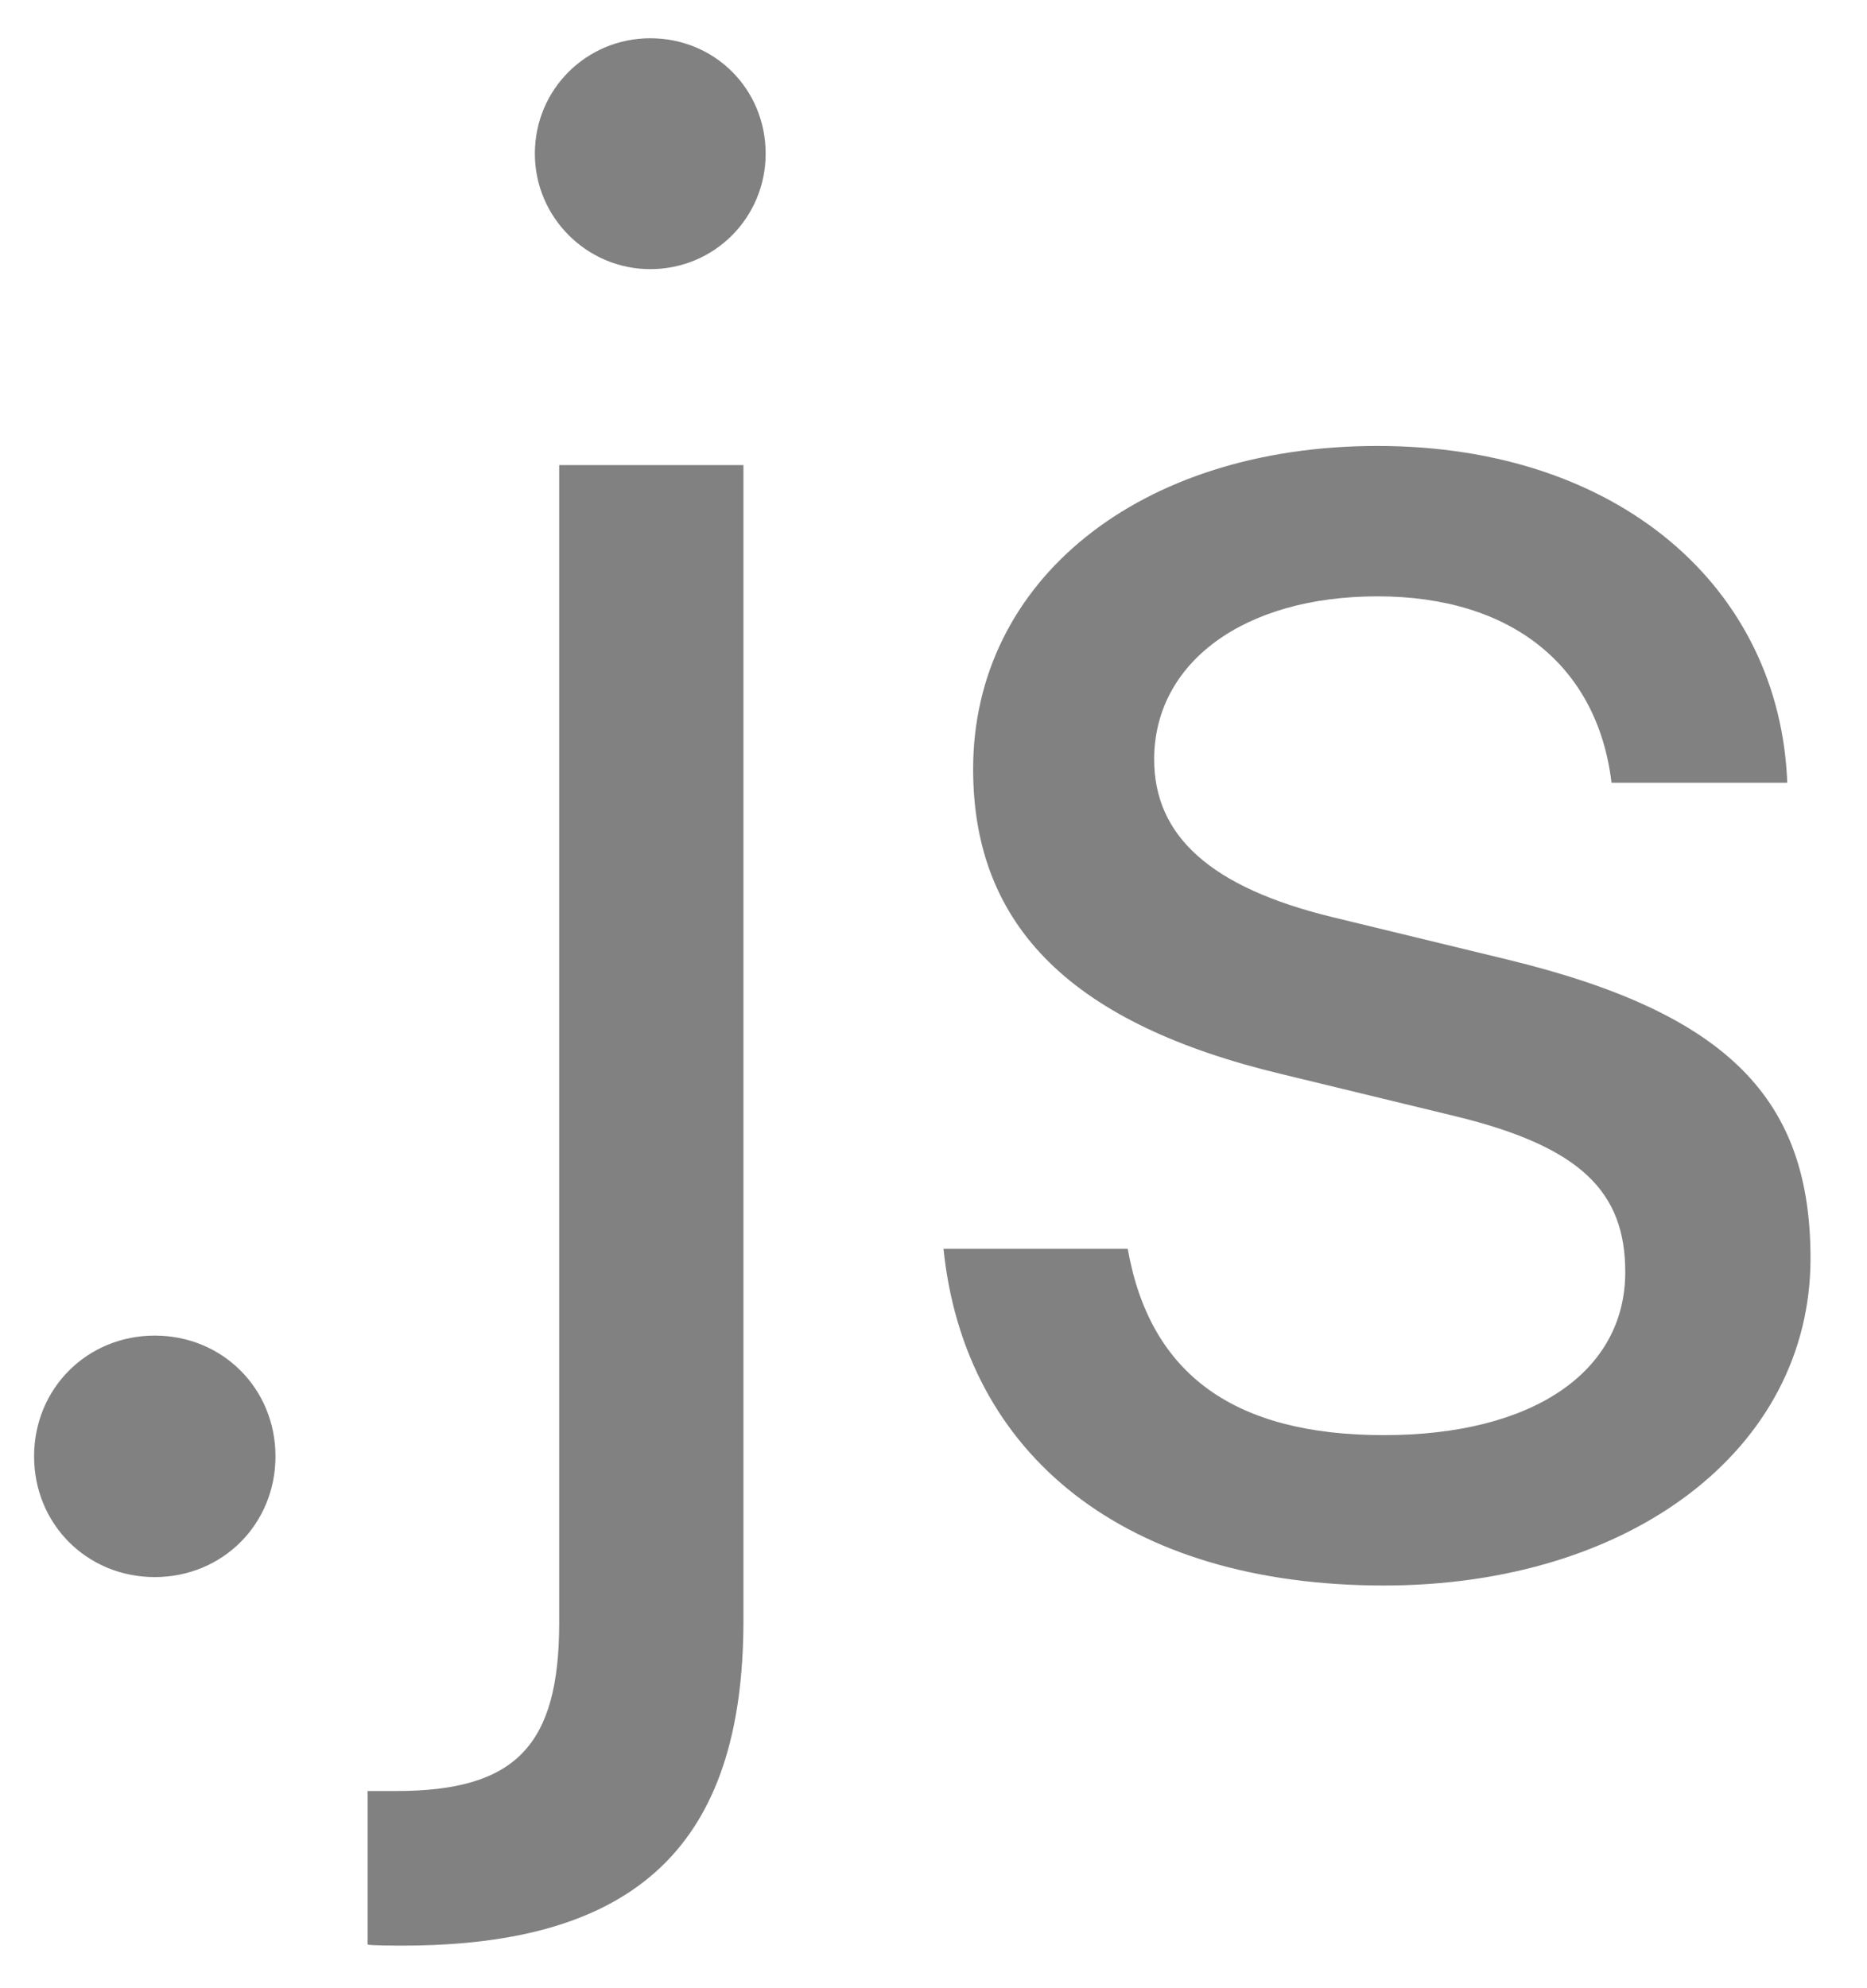 <svg width="62" height="66" viewBox="0 0 62 66" fill="none" xmlns="http://www.w3.org/2000/svg">
<path d="M4.57 34.176C5.695 34.176 6.574 33.297 6.574 32.172C6.574 31.047 5.695 30.168 4.57 30.168C3.445 30.168 2.566 31.047 2.566 32.172C2.566 33.297 3.445 34.176 4.57 34.176ZM14.344 15.719H11.285V34.932C11.285 36.971 10.565 37.727 8.578 37.727C8.561 37.727 8.139 37.727 8.104 37.727V40.275C8.139 40.293 8.631 40.293 8.684 40.293C12.586 40.293 14.344 38.605 14.344 34.897V15.719ZM12.797 12.467C13.869 12.467 14.713 11.605 14.713 10.551C14.713 9.479 13.869 8.635 12.797 8.635C11.742 8.635 10.881 9.479 10.881 10.551C10.881 11.605 11.742 12.467 12.797 12.467ZM18.158 20.764C18.158 23.4 19.828 25 23.273 25.826L26.174 26.529C28.266 27.039 28.986 27.795 28.986 29.113C28.986 30.766 27.457 31.82 24.979 31.82C22.5 31.82 21.094 30.818 20.725 28.727H17.666C18.018 32.154 20.689 34.316 24.979 34.316C29.057 34.316 32.062 32.066 32.062 28.885C32.062 26.266 30.727 24.824 27.035 23.928L24.135 23.225C22.096 22.732 21.164 21.871 21.164 20.605C21.164 19.006 22.641 17.898 24.873 17.898C27.123 17.898 28.529 19.076 28.758 20.992H31.676C31.553 17.758 28.881 15.402 24.873 15.402C20.918 15.402 18.158 17.635 18.158 20.764Z" transform="translate(-4 -16) scale(2)" fill="#818181"/>
</svg>
